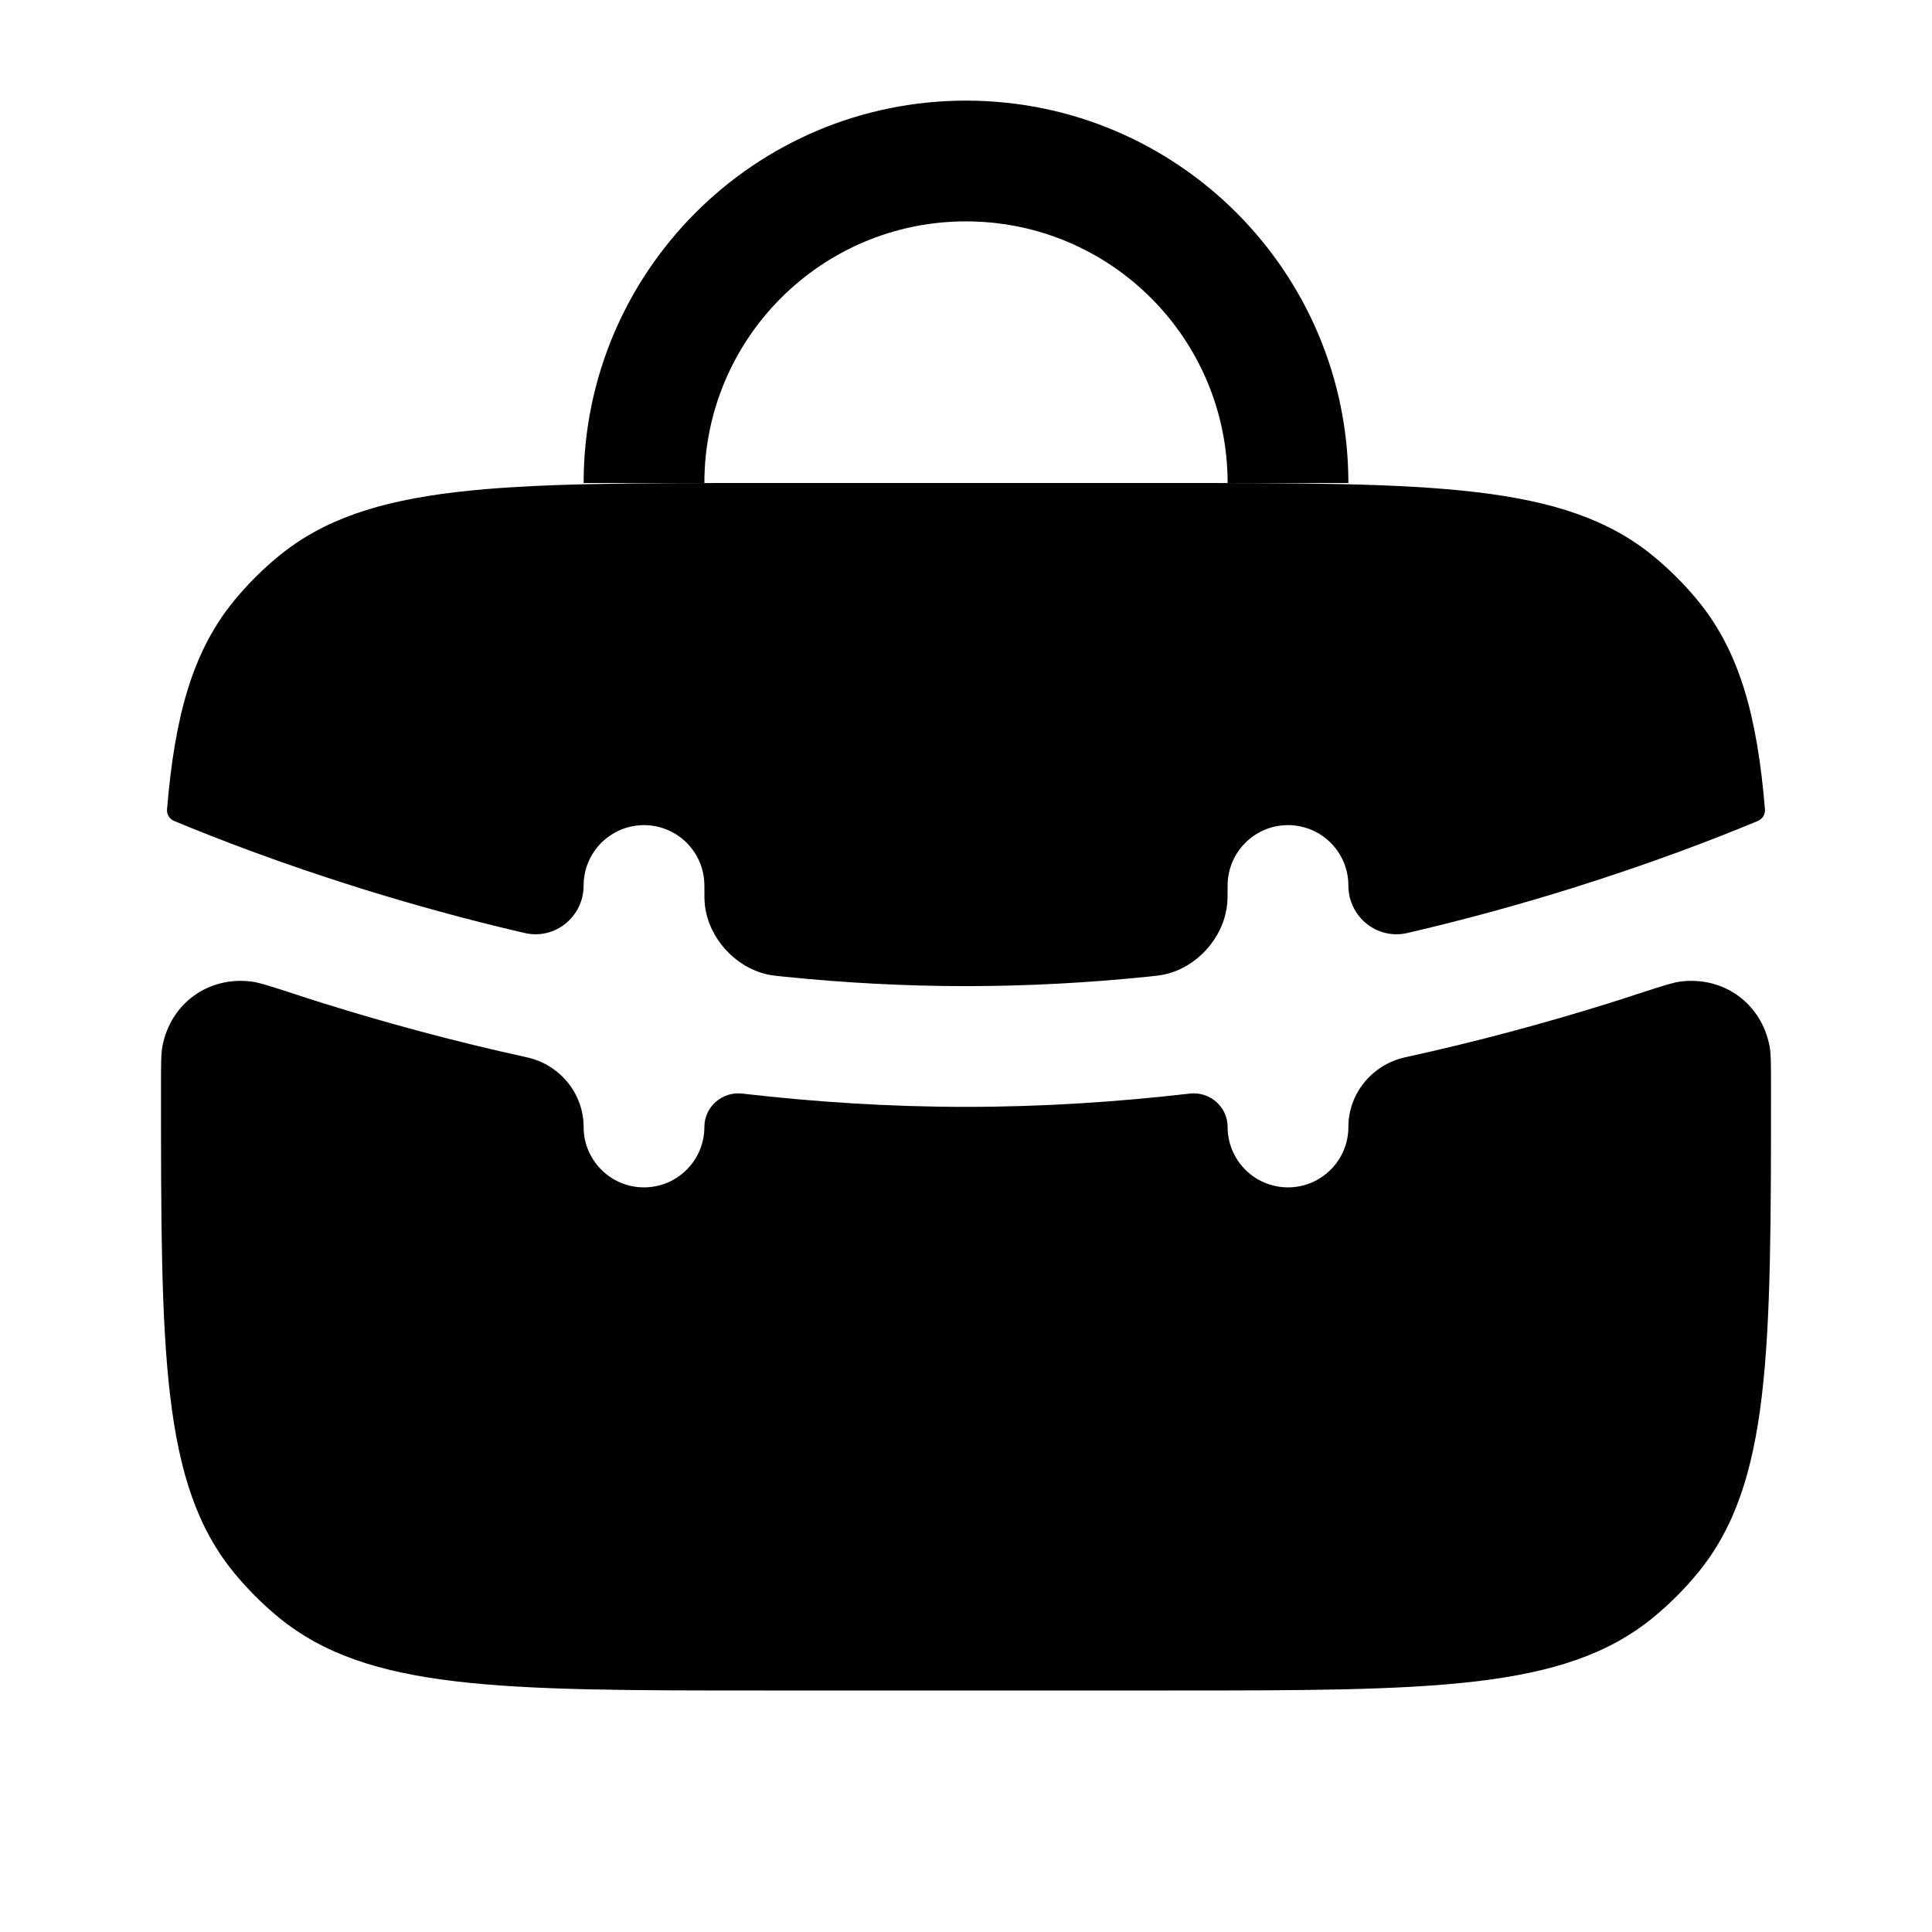 <svg width="24" height="24" viewBox="0 0 24 24" fill="none" xmlns="http://www.w3.org/2000/svg">
<path fill-rule="evenodd" clip-rule="evenodd" d="M8.75 6C8.75 4.205 10.205 2.75 12 2.75C13.795 2.75 15.25 4.205 15.25 6H16.75C16.75 3.377 14.623 1.25 12 1.25C9.377 1.25 7.25 3.377 7.25 6H8.75ZM3.124 12.193C3.219 12.205 3.363 12.252 3.65 12.345C3.772 12.386 3.898 12.426 4.026 12.466C4.77 12.698 5.618 12.932 6.544 13.134C6.953 13.224 7.25 13.582 7.25 14C7.25 14.414 7.586 14.75 8 14.75C8.414 14.75 8.75 14.414 8.75 14C8.75 13.749 8.971 13.556 9.221 13.585C10.111 13.688 11.043 13.75 12 13.75C12.957 13.75 13.889 13.688 14.779 13.585C15.029 13.556 15.25 13.749 15.25 14C15.25 14.414 15.586 14.75 16 14.75C16.414 14.75 16.75 14.414 16.75 14C16.75 13.582 17.047 13.224 17.456 13.134C18.382 12.932 19.23 12.698 19.974 12.466C20.102 12.426 20.228 12.386 20.35 12.345L20.351 12.345C20.637 12.252 20.781 12.205 20.876 12.193C21.413 12.126 21.878 12.463 21.982 12.994C22 13.089 22 13.226 22 13.5C22 16.788 22 18.431 21.092 19.538C20.926 19.74 20.74 19.926 20.538 20.092C19.431 21 17.788 21 14.5 21H9.5C6.213 21 4.569 21 3.462 20.092C3.26 19.926 3.074 19.74 2.908 19.538C2 18.431 2 16.788 2 13.5C2 13.226 2 13.089 2.018 12.994C2.122 12.463 2.587 12.126 3.124 12.193ZM16.75 11C16.75 11.388 17.105 11.678 17.483 11.59C18.225 11.418 18.911 11.226 19.526 11.034C20.501 10.729 21.292 10.425 21.837 10.198C21.895 10.174 21.93 10.115 21.925 10.053C21.828 8.884 21.605 8.088 21.092 7.462C20.926 7.26 20.74 7.074 20.538 6.908C19.431 6 17.788 6 14.5 6H9.5C6.213 6 4.569 6 3.462 6.908C3.26 7.074 3.074 7.26 2.908 7.462C2.395 8.088 2.172 8.884 2.075 10.053C2.069 10.115 2.105 10.174 2.163 10.198C2.708 10.425 3.499 10.729 4.474 11.034C5.089 11.226 5.775 11.418 6.517 11.59C6.894 11.678 7.25 11.388 7.25 11C7.25 10.586 7.586 10.25 8 10.25C8.414 10.25 8.75 10.586 8.75 11C8.75 11.126 8.75 11.19 8.757 11.25C8.807 11.656 9.13 12.013 9.529 12.104C9.588 12.117 9.643 12.123 9.753 12.134C10.48 12.208 11.232 12.25 12 12.25C12.768 12.25 13.52 12.208 14.247 12.134C14.357 12.123 14.412 12.117 14.471 12.104C14.87 12.013 15.193 11.656 15.242 11.25C15.25 11.19 15.25 11.126 15.25 11C15.25 10.586 15.586 10.25 16 10.25C16.414 10.25 16.75 10.586 16.75 11Z" fill="currentColor"/>
</svg>
